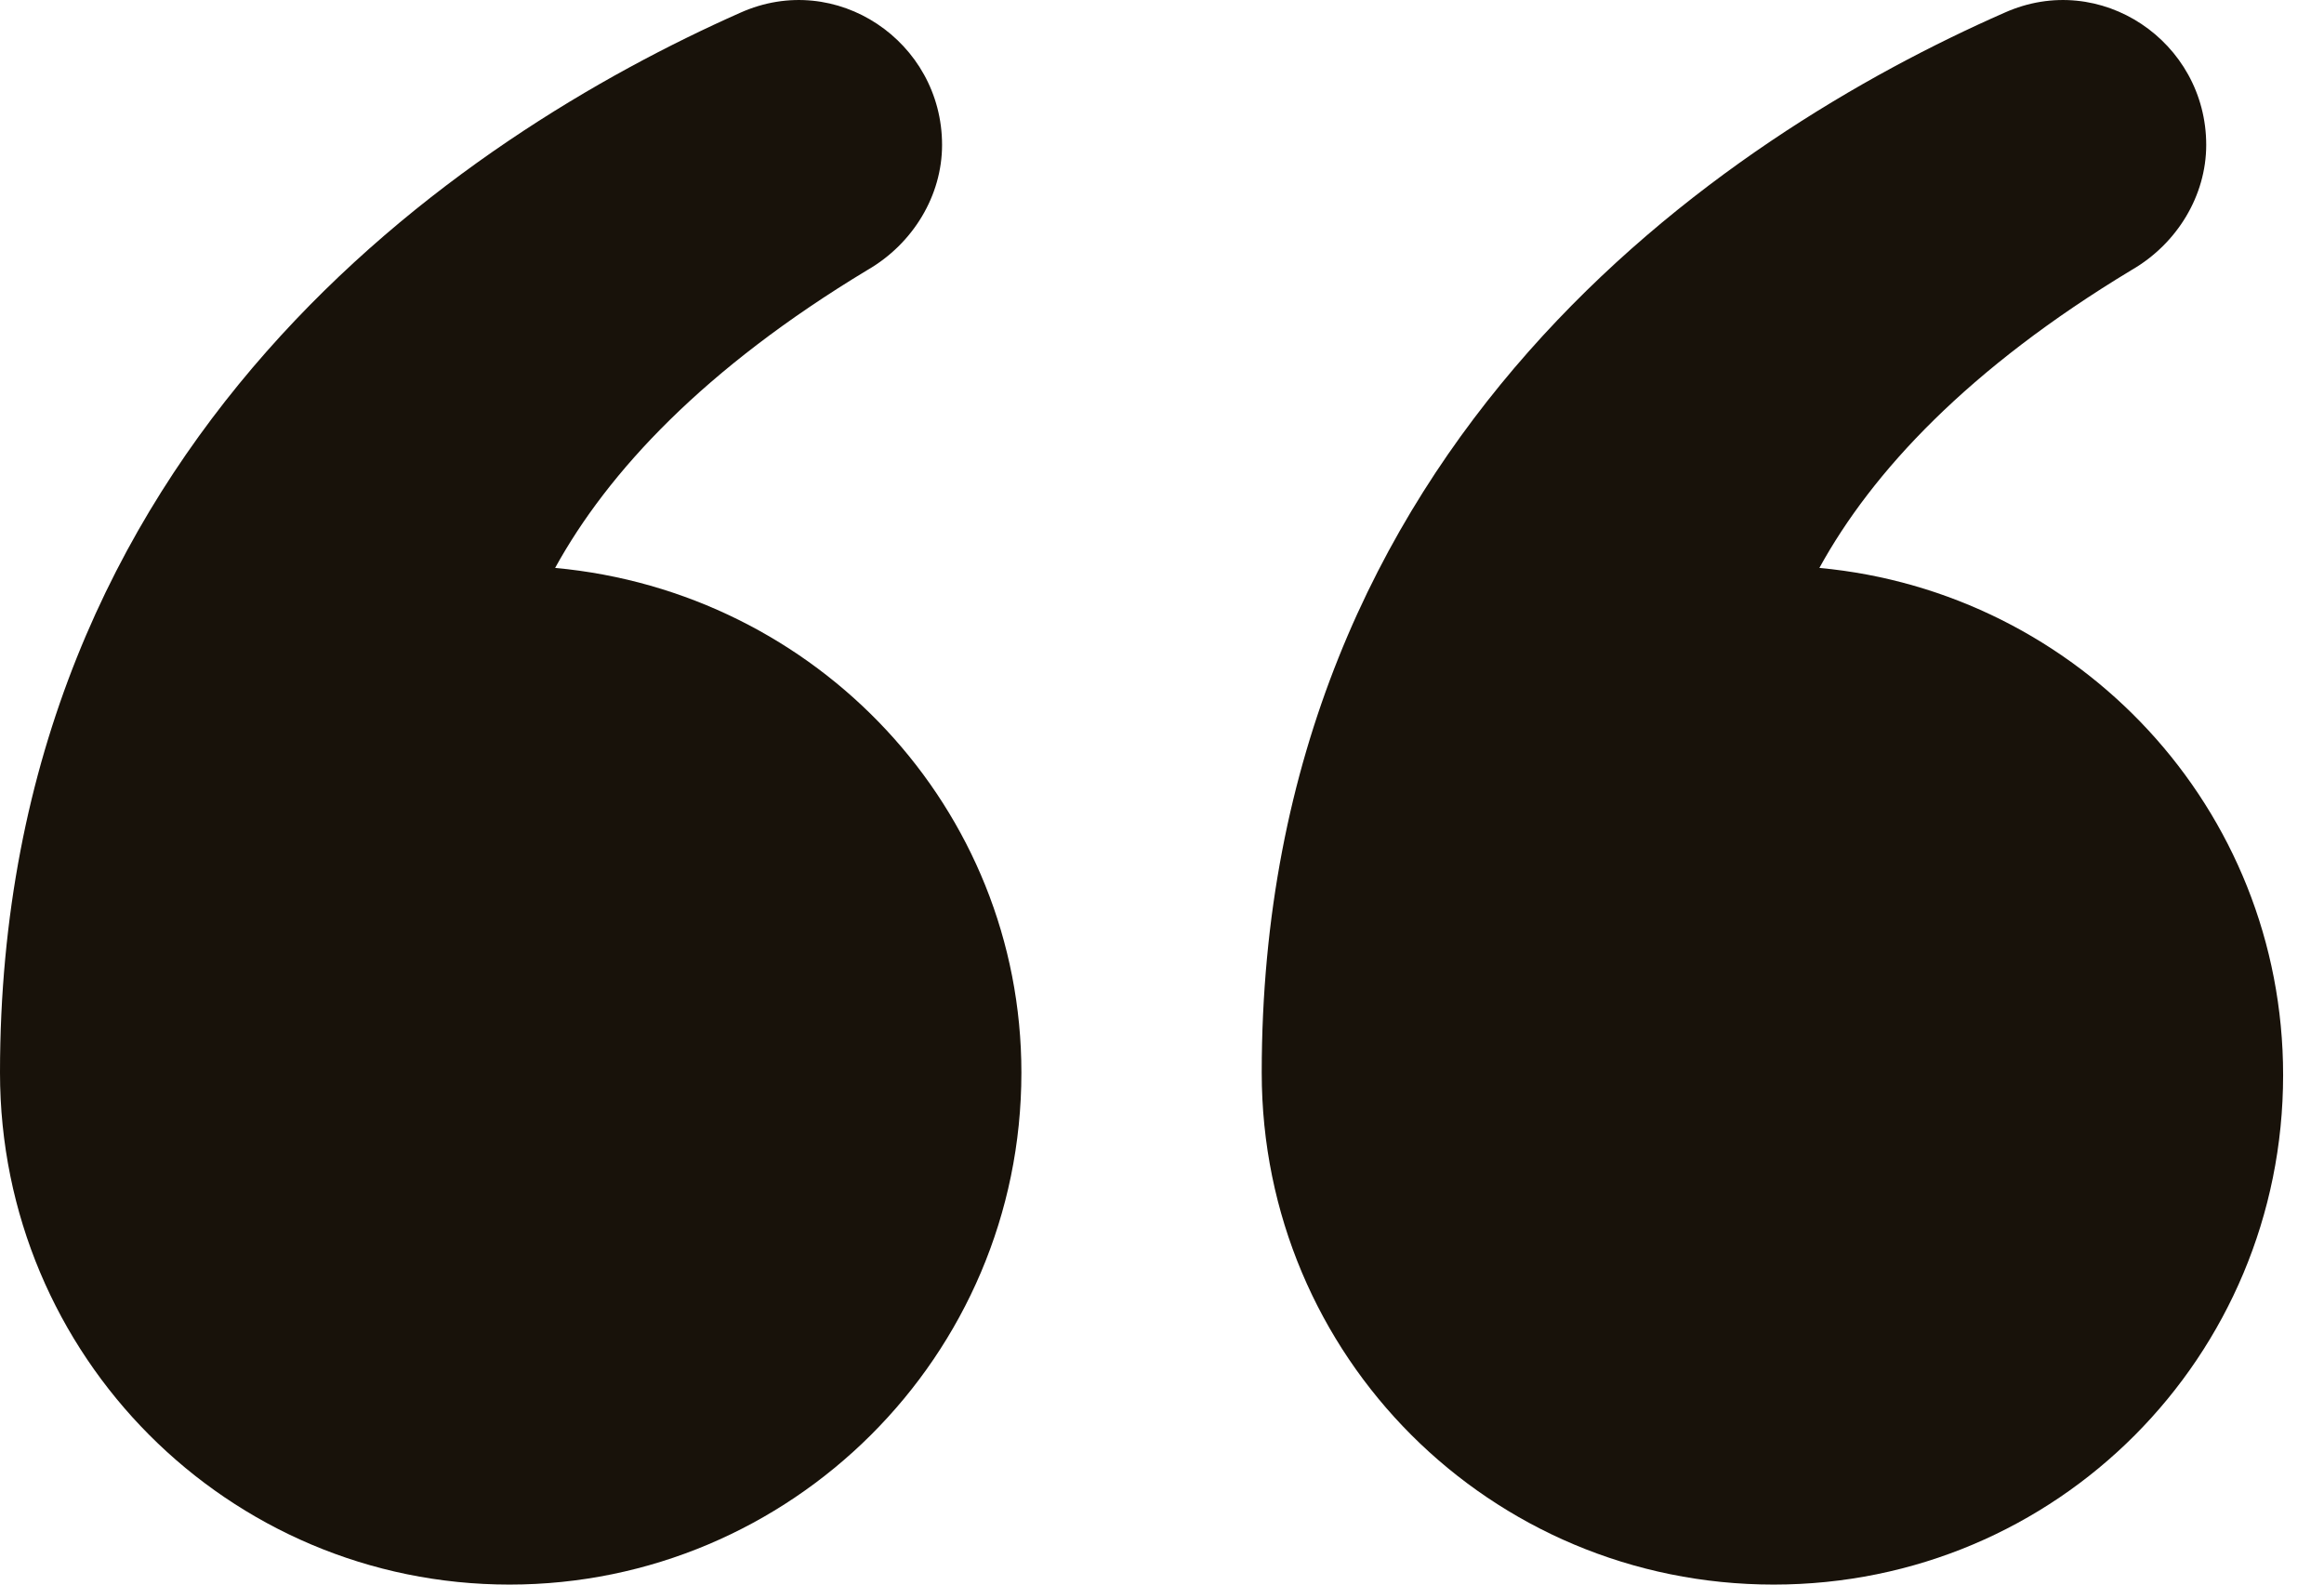 <svg width="22" height="15" viewBox="0 0 22 15" fill="none" xmlns="http://www.w3.org/2000/svg">
<path d="M17.223 5.376C17.723 4.466 18.633 3.488 20.18 2.555C20.612 2.305 20.885 1.85 20.885 1.372C20.885 0.394 19.884 -0.288 18.974 0.121C16.335 1.281 11.944 4.171 11.944 10.154C11.944 12.839 14.106 15 16.79 15C19.475 15 21.613 12.839 21.613 10.177C21.613 7.652 19.68 5.604 17.223 5.376Z" fill="#18120A"/>
<path d="M5.255 5.376C5.756 4.466 6.666 3.488 8.213 2.555C8.645 2.305 8.918 1.85 8.918 1.372C8.918 0.394 7.917 -0.288 7.007 0.121C4.391 1.281 0 4.171 0 10.154C0 12.839 2.161 15 4.823 15C7.485 15 9.669 12.839 9.669 10.154C9.669 7.652 7.735 5.604 5.255 5.376Z" fill="#18120A"/>
</svg>
